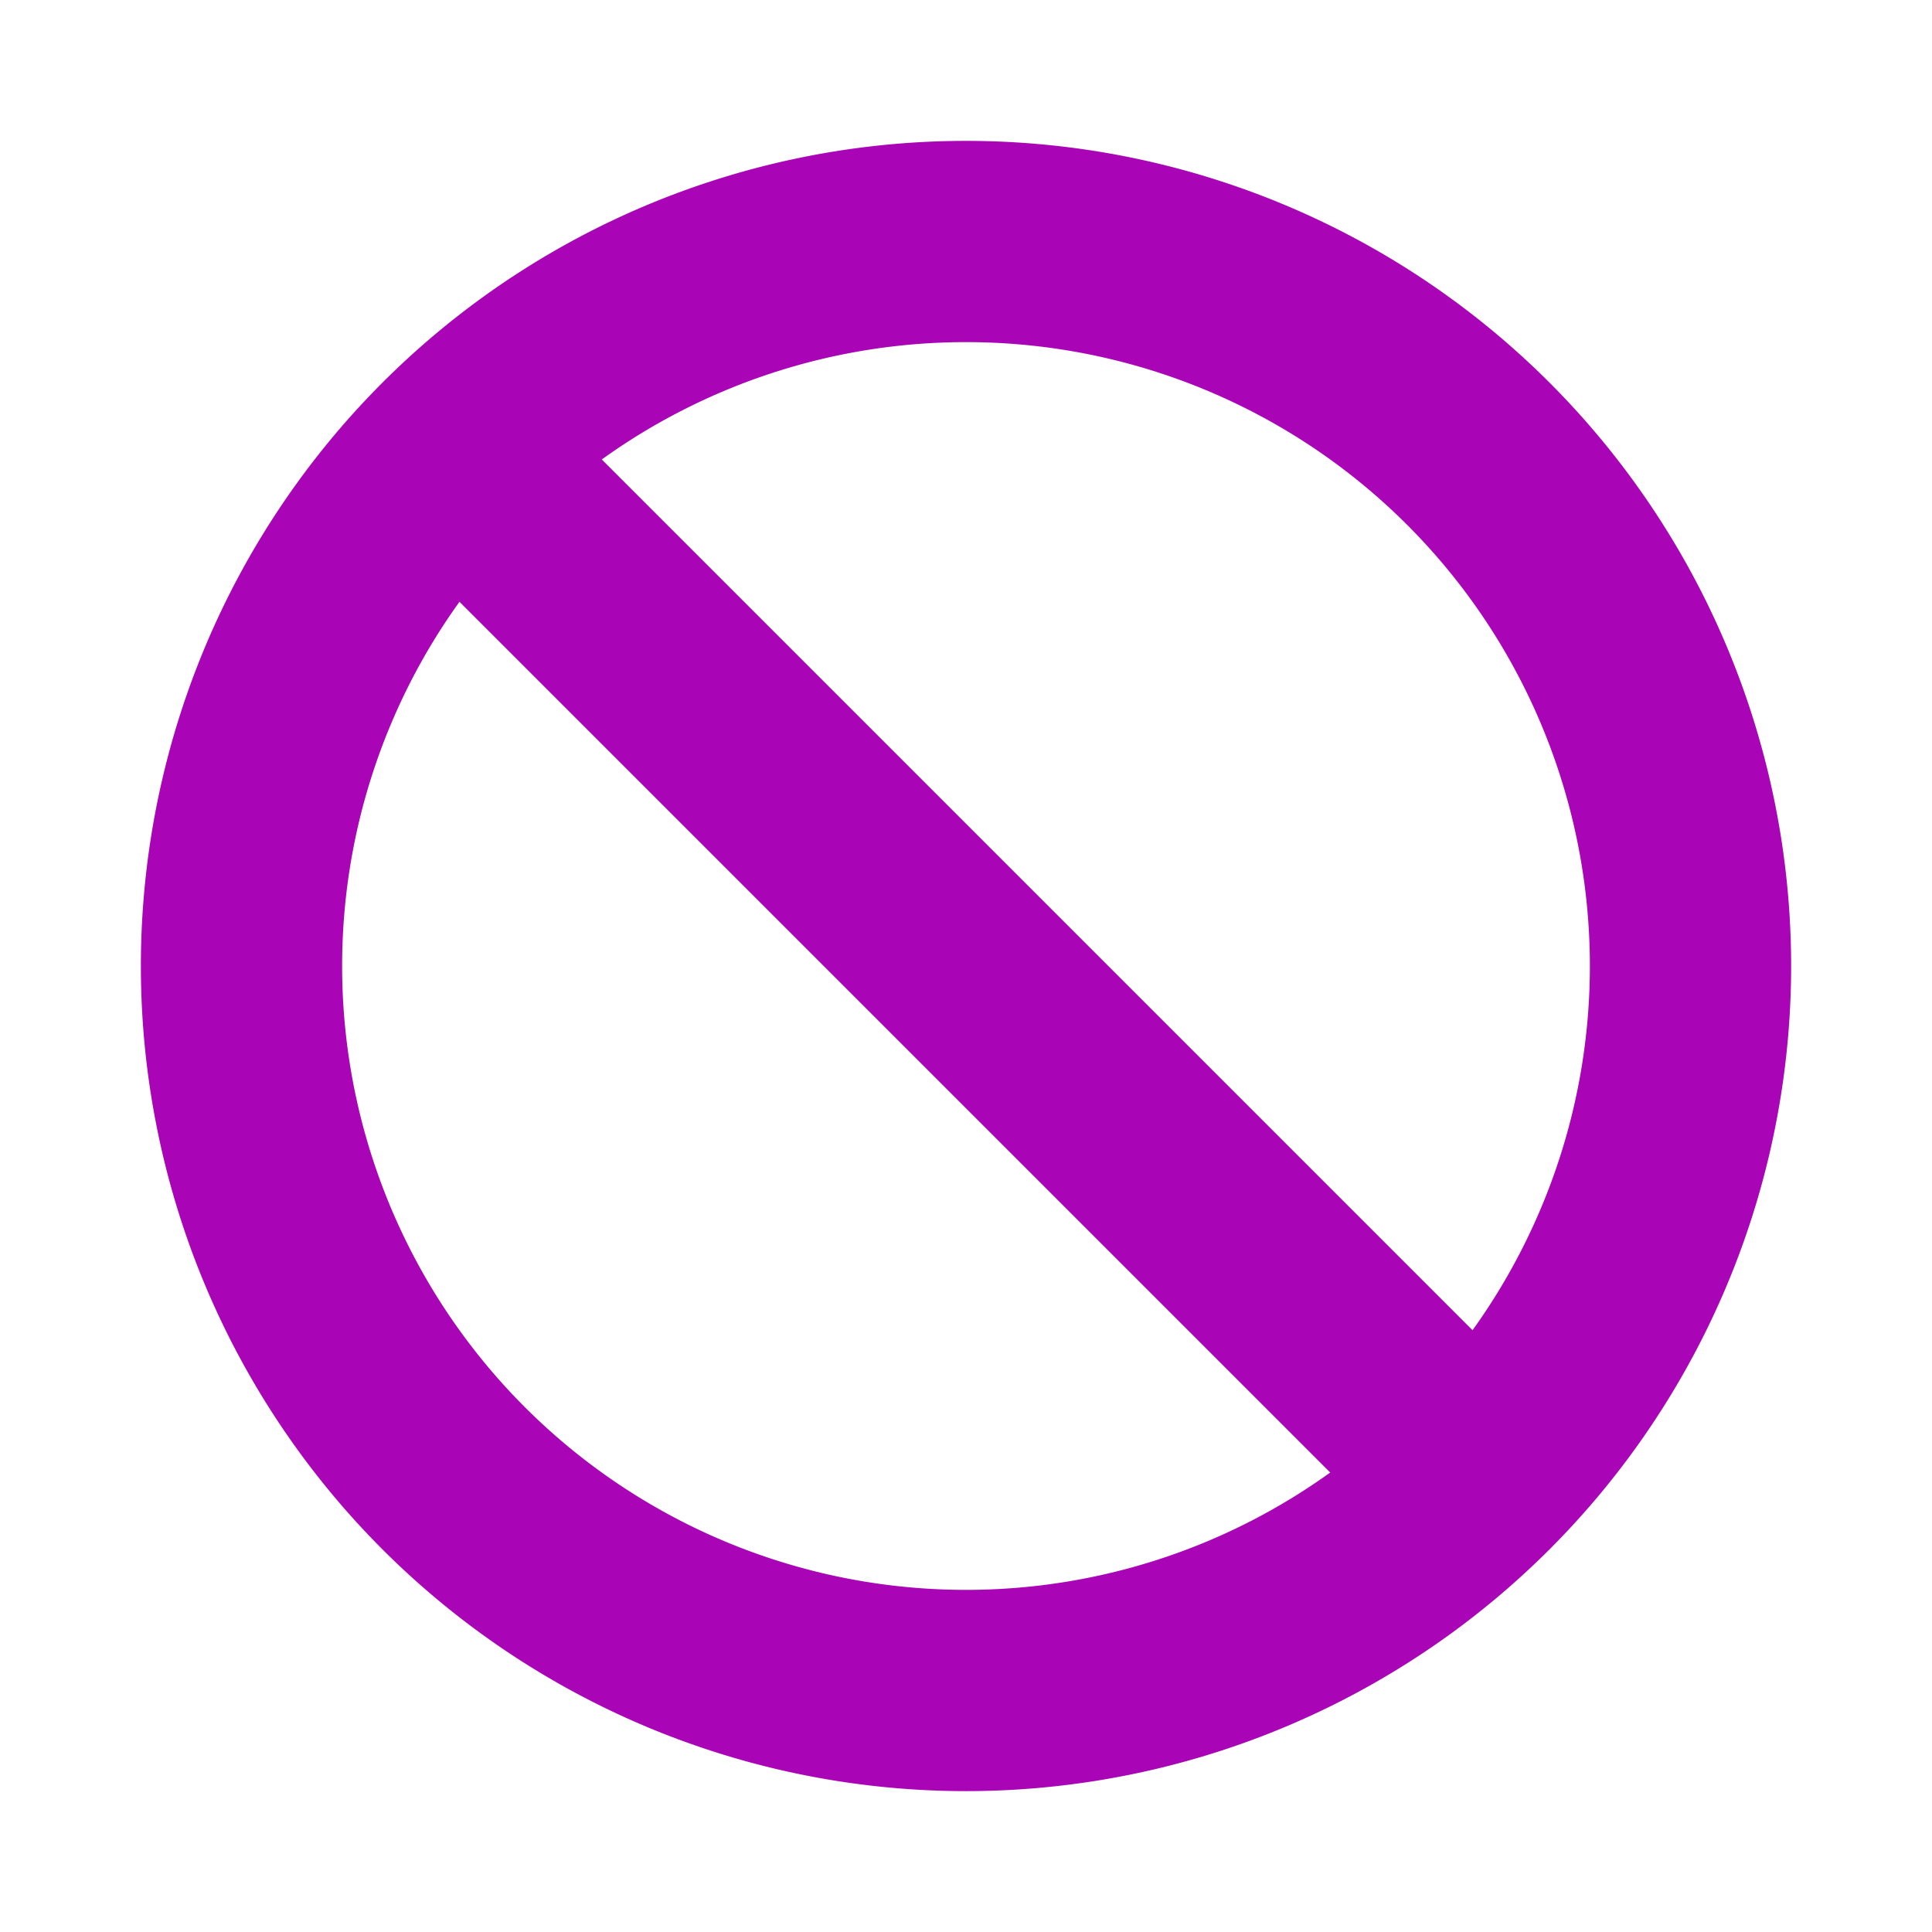 <svg xmlns="http://www.w3.org/2000/svg" class="icon icon-tabler icon-tabler-ban" width="100" height="100" viewBox="0 0 24 24" stroke-width="2.5" stroke="#a905b6" fill="none" stroke-linecap="round" stroke-linejoin="round">
  <path stroke="none" d="M0 0h24v24H0z" fill="none"/>
  <path d="M12 12m-9 0a9 9 0 1 0 18 0a9 9 0 1 0 -18 0" />
  <path d="M5.7 5.7l12.6 12.6" />
</svg>